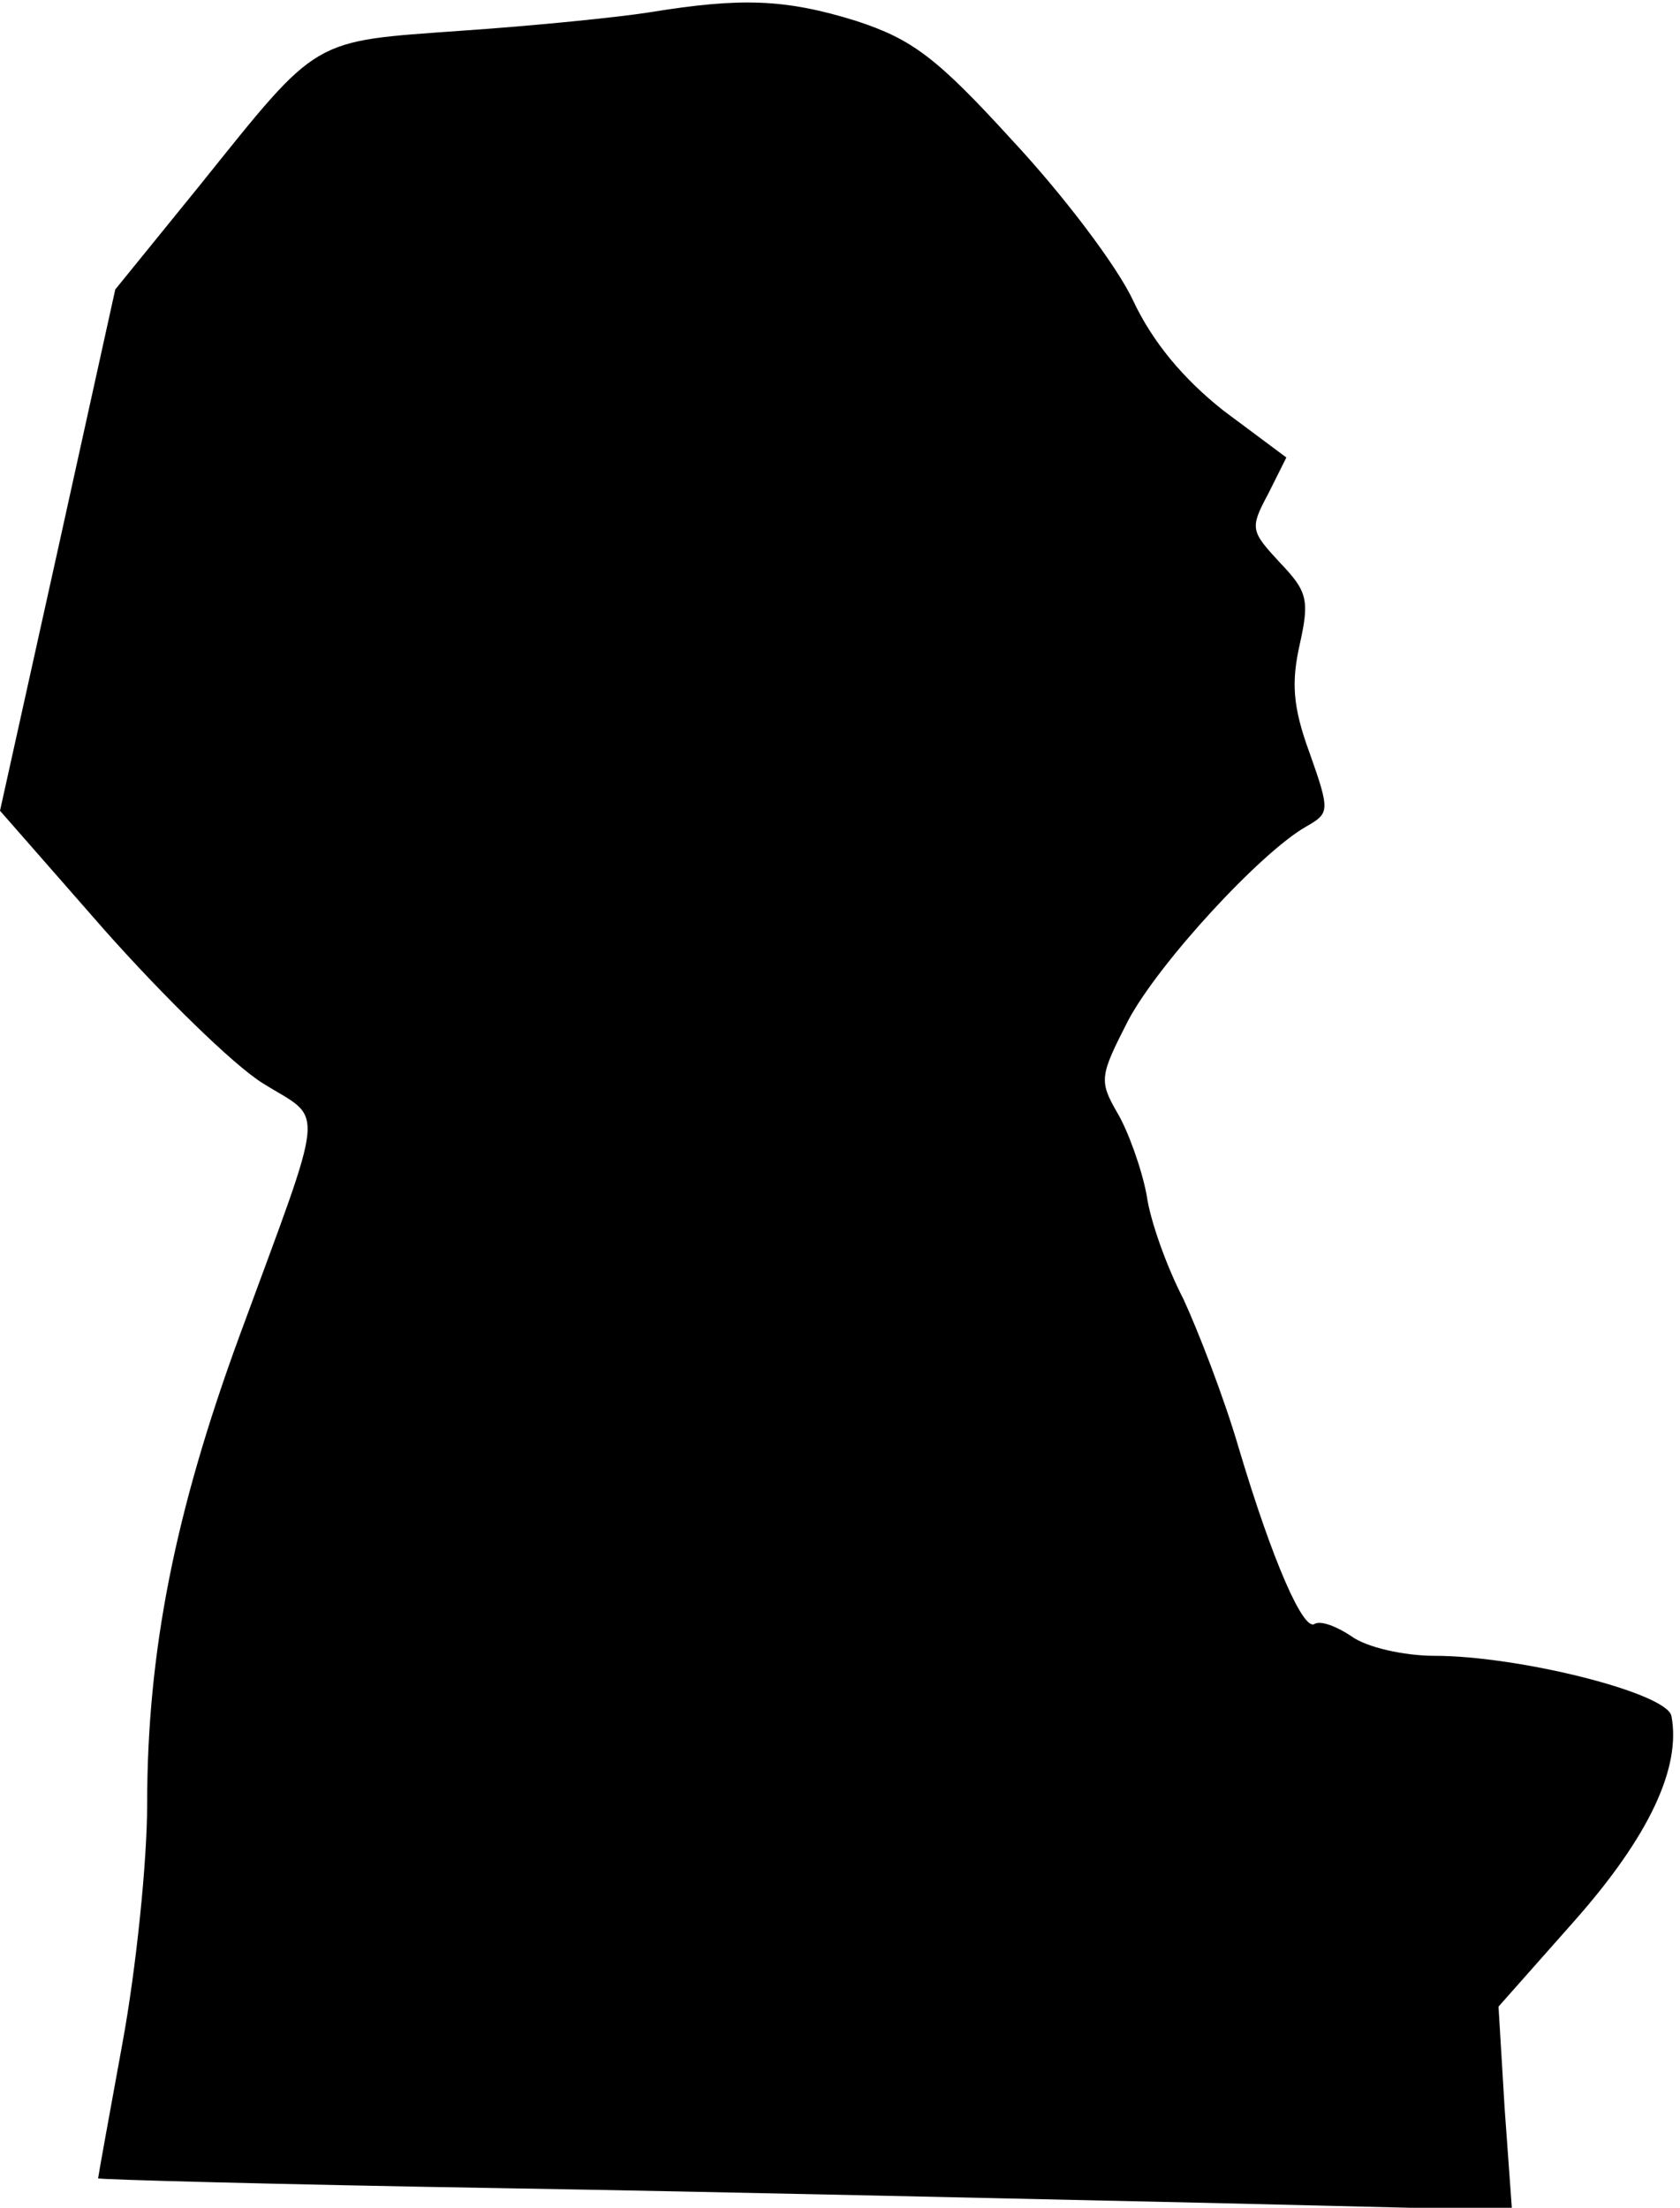 <?xml version="1.0" standalone="no"?>
<!DOCTYPE svg PUBLIC "-//W3C//DTD SVG 20010904//EN"
 "http://www.w3.org/TR/2001/REC-SVG-20010904/DTD/svg10.dtd">
<svg version="1.0" xmlns="http://www.w3.org/2000/svg"
 width="137pt" height="180pt" viewBox="0 0 137 180"
 preserveAspectRatio="xMidYMid meet">
<g transform="translate(0,180) scale(0.1,-0.1)"
fill="#000000" stroke="none">
<path fill="#000000" stroke="none" d="M530 1790 c-25 -4 -94 -11 -153 -15
-124 -9 -116 -4 -214 -126 l-69 -85 -47 -213 -47 -212 85 -97 c47 -53 105
-110 129 -125 51 -32 53 -11 -19 -207 -52 -142 -75 -256 -75 -381 0 -47 -9
-134 -20 -194 -11 -60 -20 -110 -20 -111 0 -1 147 -5 328 -8 180 -3 439 -9
576 -12 l249 -6 -6 83 -5 83 62 70 c61 69 87 125 79 167 -4 19 -125 49 -193
49 -25 0 -56 7 -68 16 -12 8 -25 13 -30 10 -9 -6 -34 50 -62 144 -12 41 -33
95 -45 121 -13 25 -27 63 -30 85 -4 21 -15 52 -24 67 -15 26 -14 30 9 75 25
47 108 137 145 158 19 11 20 12 3 60 -14 38 -15 58 -8 89 8 36 6 43 -16 66
-24 26 -25 28 -10 56 l15 30 -51 38 c-33 26 -58 56 -74 90 -13 28 -57 86 -98
130 -62 68 -82 83 -128 98 -58 18 -94 19 -168 7z"/>
</g>
</svg>
